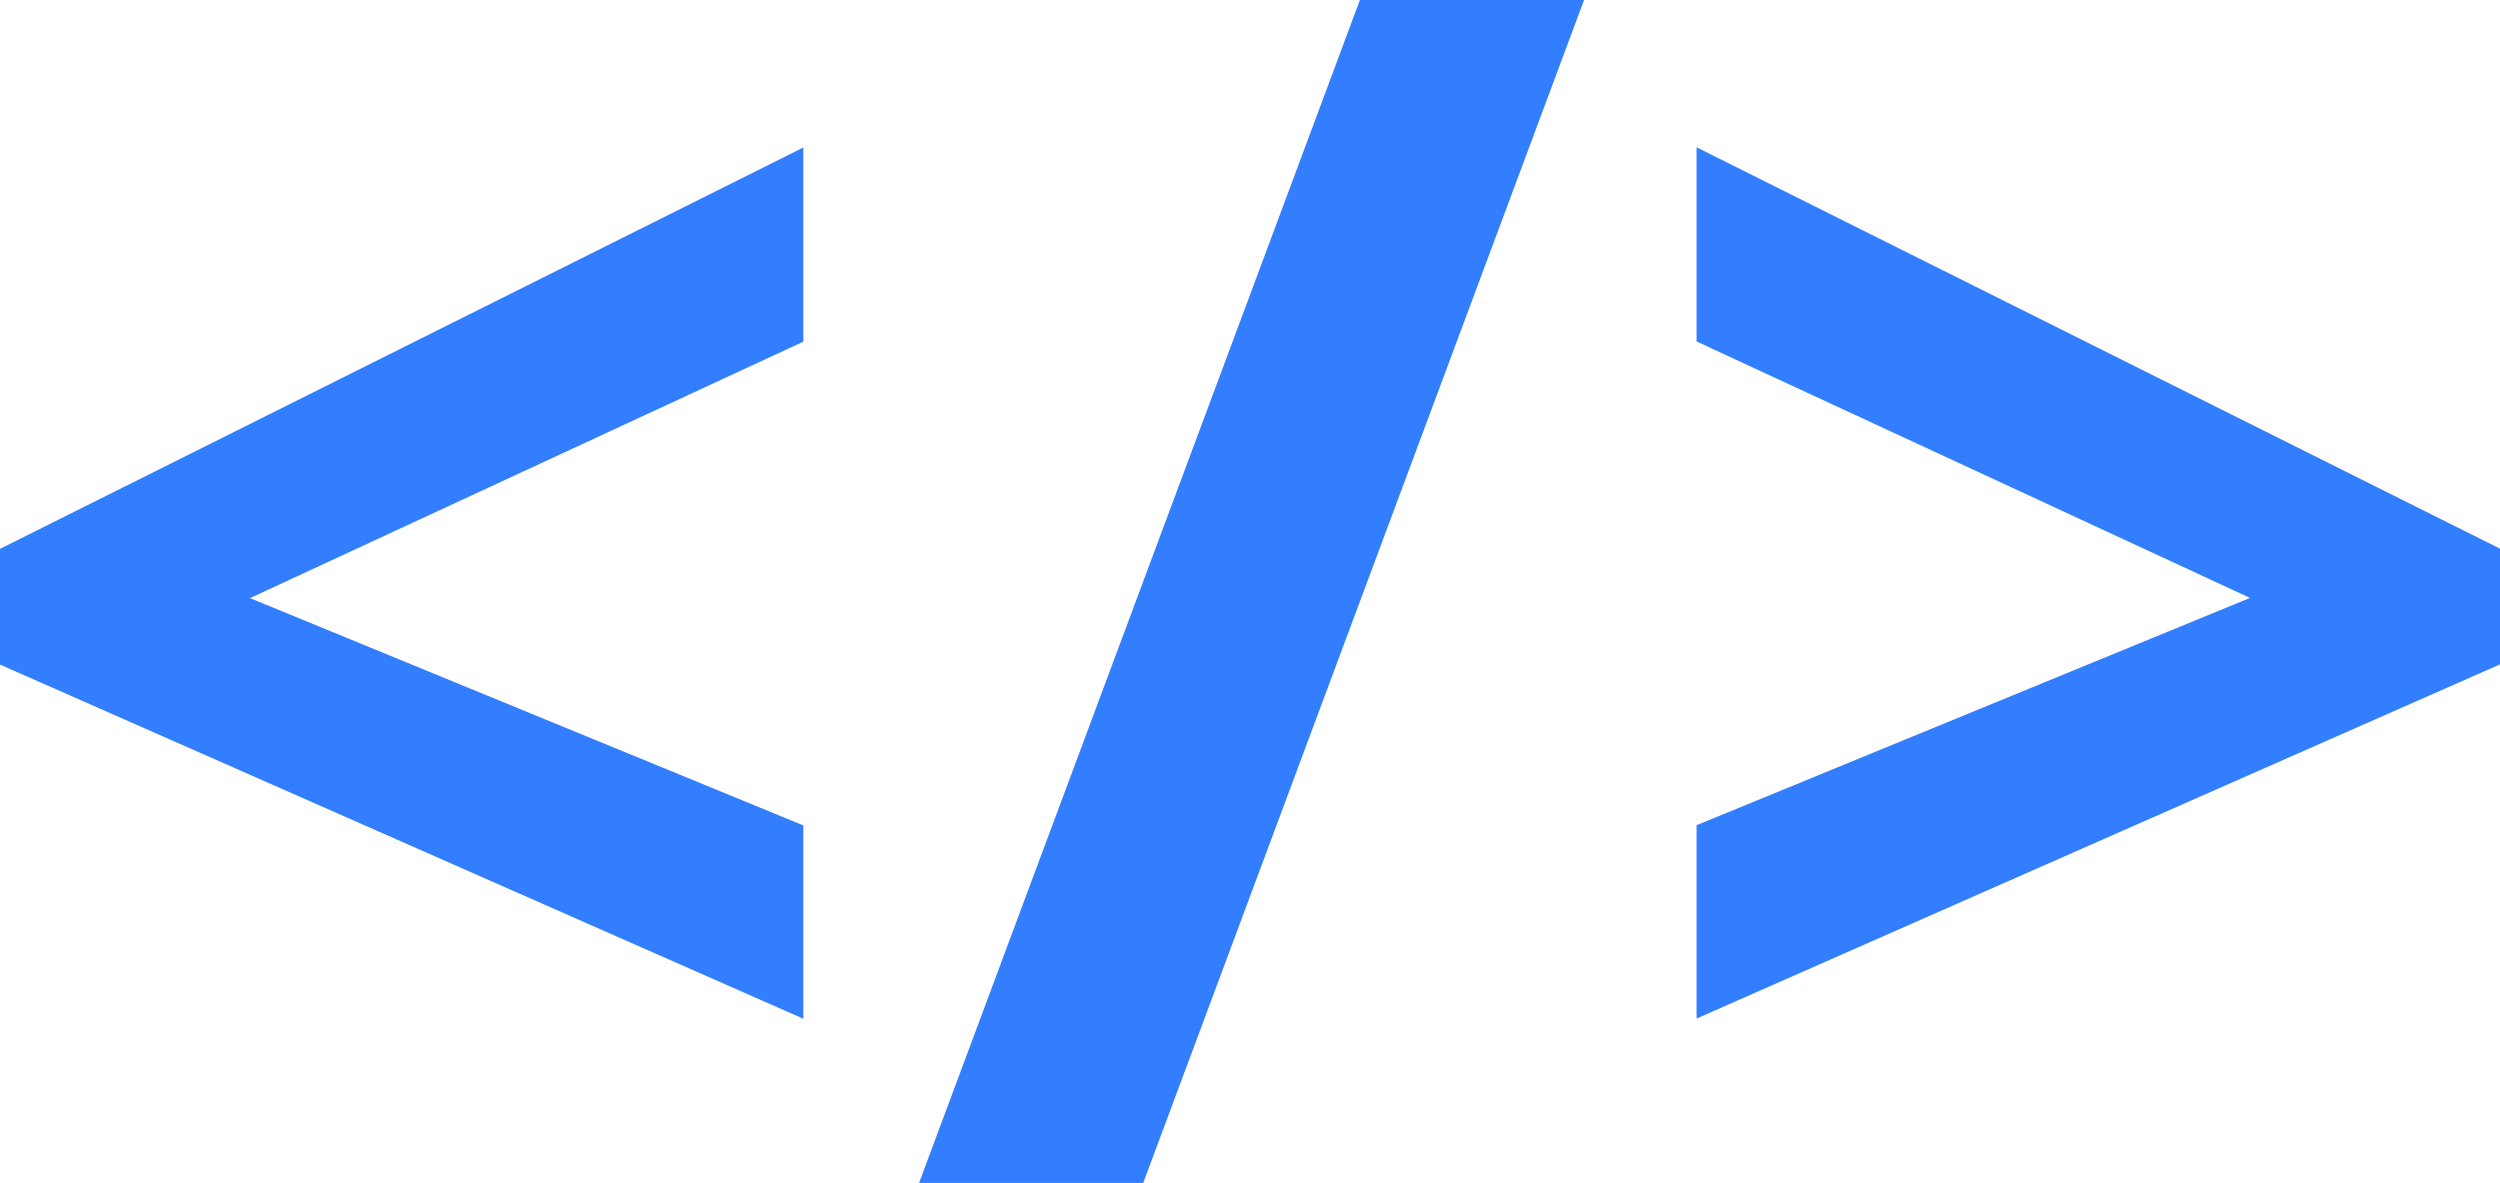 <svg id="lenguajes" xmlns="http://www.w3.org/2000/svg" width="24" height="11.356" viewBox="0 0 24 11.356">
  <g id="_" data-name=" " transform="translate(-868.395 -344.158)" style="isolation: isolate">
    <g id="Grupo_17" data-name="Grupo 17" transform="translate(868.395 344.158)" style="isolation: isolate">
      <path id="Trazado_26" data-name="Trazado 26" d="M876.107,353.946l-7.712-3.4v-1.111l7.712-3.853v1.864l-5.312,2.462,5.312,2.182Z" transform="translate(-868.395 -344.166)" fill="#337eff"/>
      <path id="Trazado_27" data-name="Trazado 27" d="M883.653,344.158l-4.232,11.356h-2.152l4.232-11.356Z" transform="translate(-868.446 -344.158)" fill="#337eff"/>
      <path id="Trazado_28" data-name="Trazado 28" d="M884.776,352.088l5.313-2.182-5.313-2.462V345.58l7.713,3.853v1.111l-7.713,3.4Z" transform="translate(-868.489 -344.166)" fill="#337eff"/>
    </g>
  </g>
</svg>
